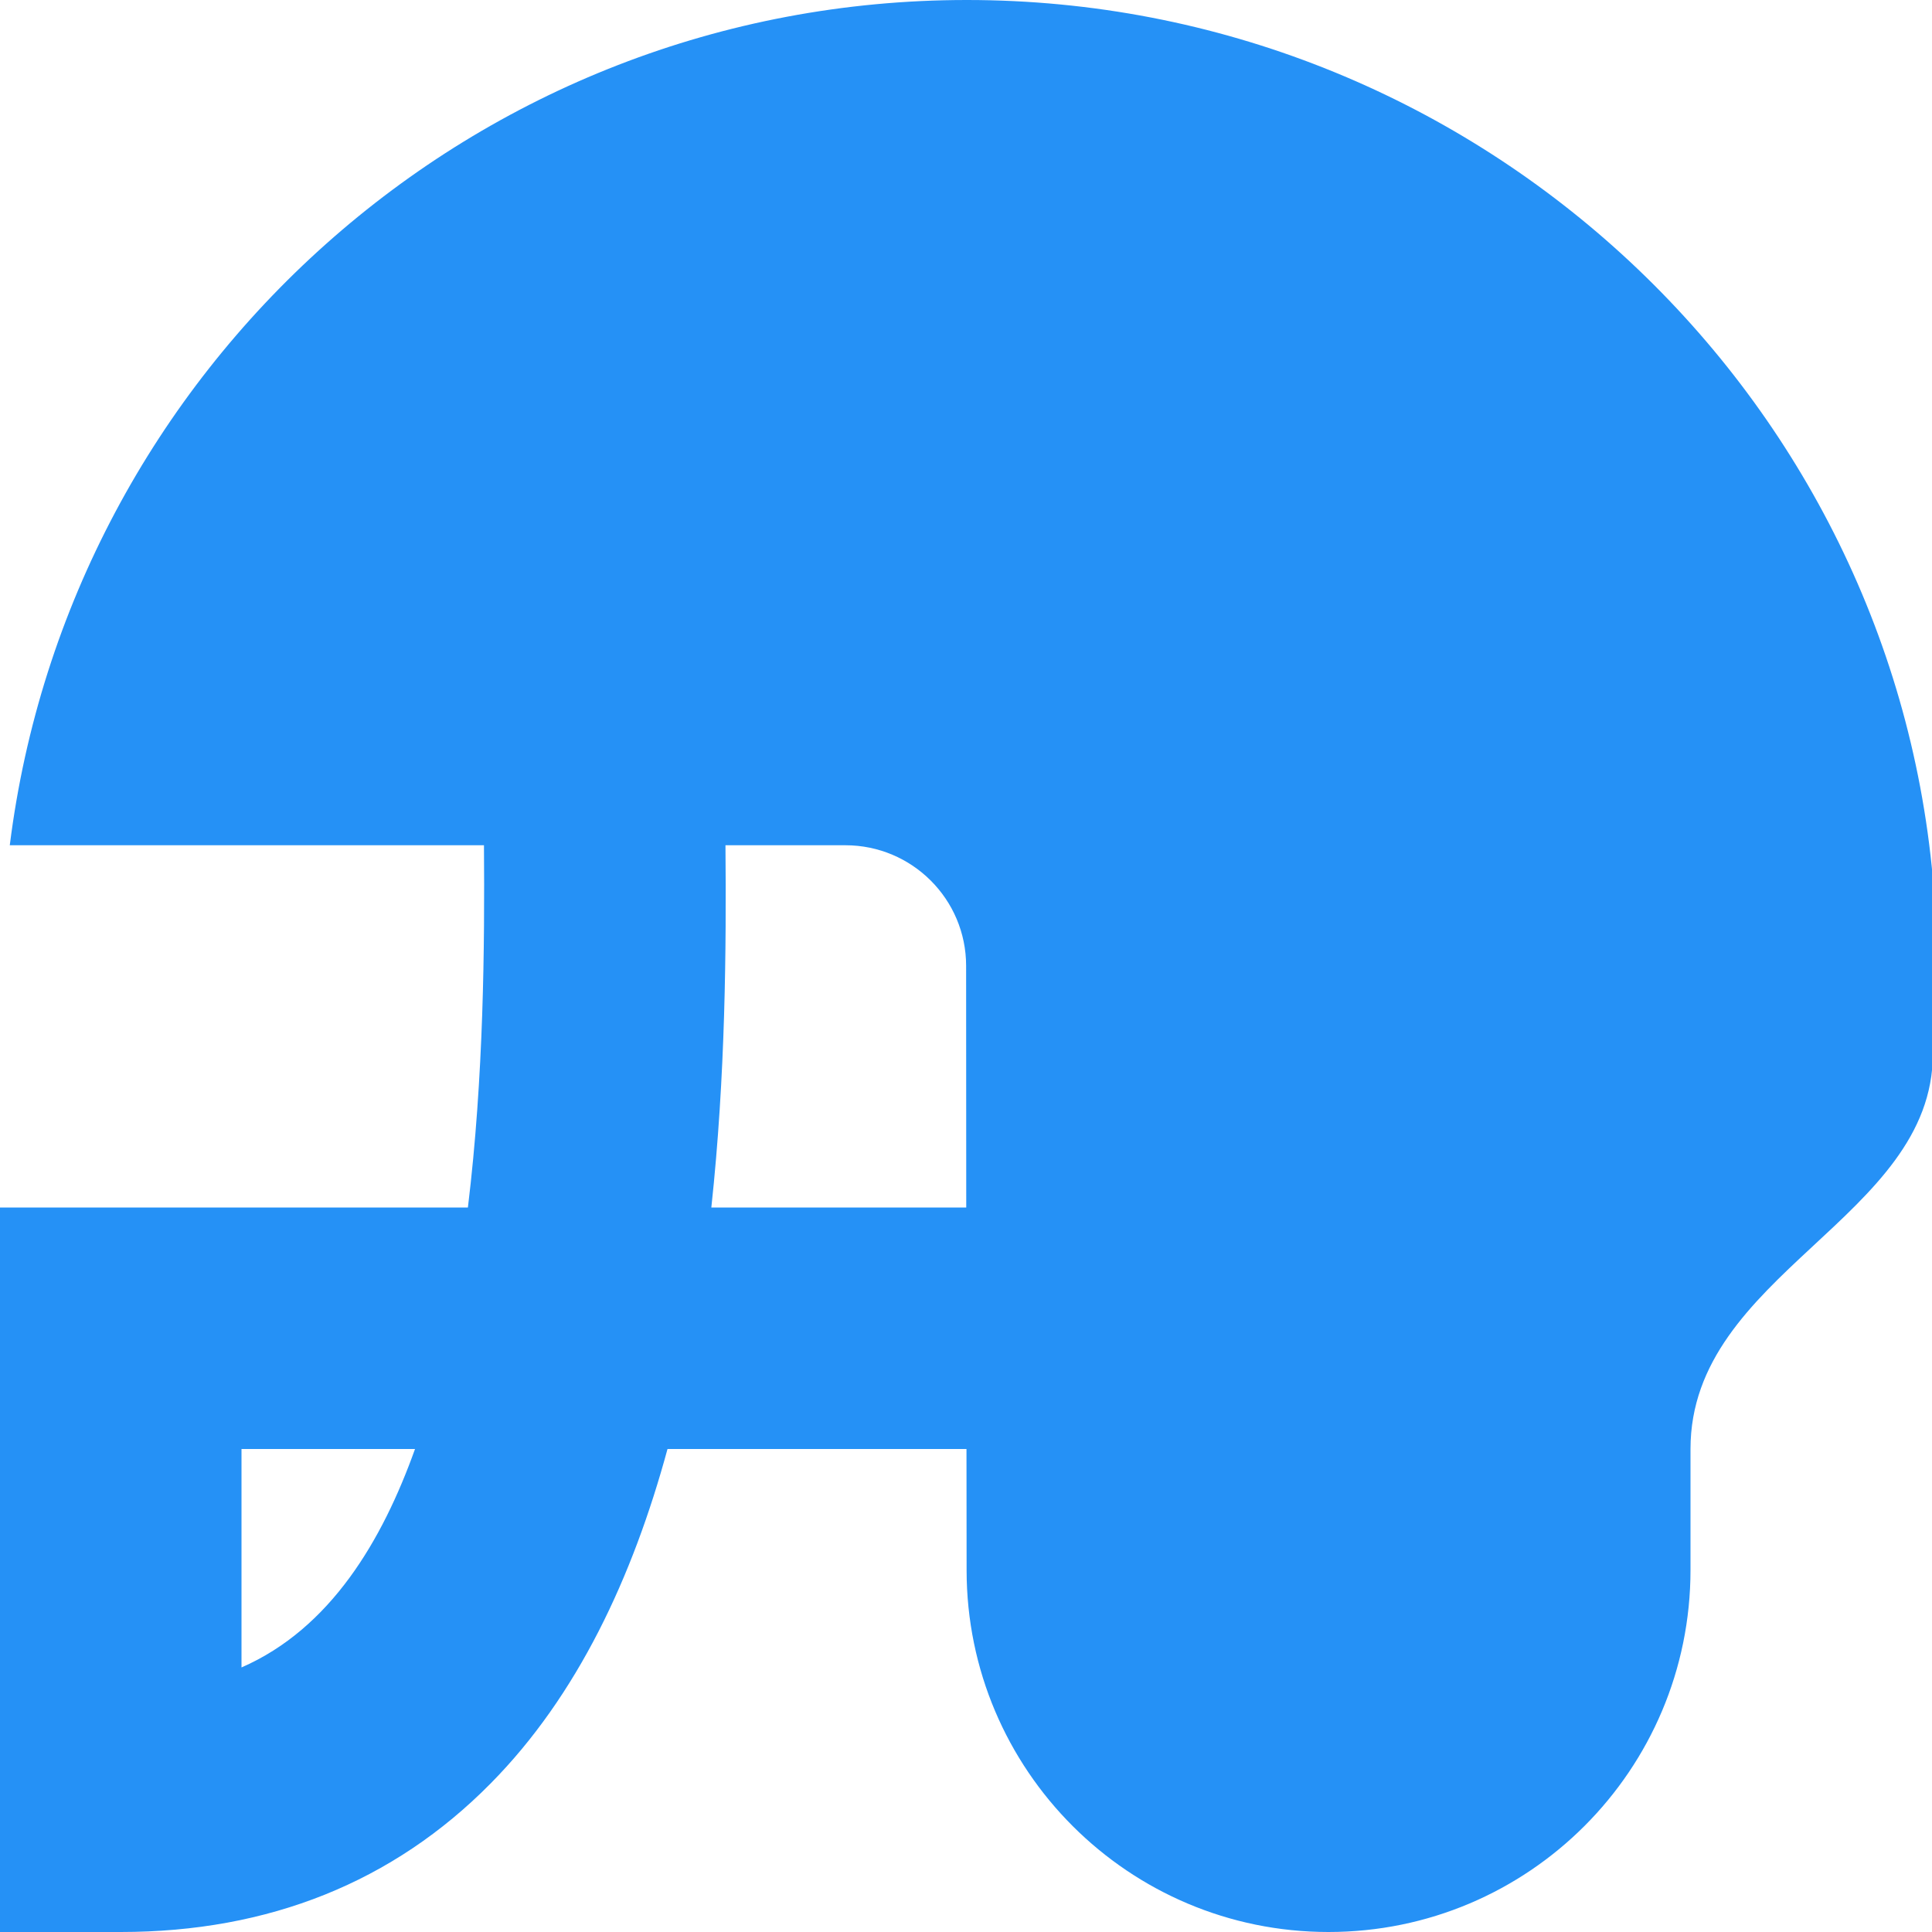<svg version="1.1" xmlns="http://www.w3.org/2000/svg" xmlns:xlink="http://www.w3.org/1999/xlink" x="0px" y="0px" viewBox="0 0 16 16" xml:space="preserve" width="16" height="16"><g class="nc-icon-wrapper" fill="#2591f6"><path fill="#2591f6" d="M8.007,0C3.928,0,0.575,3.055,0.081,7h3.927 c0.006,0.828-0.001,1.915-0.133,3H0v6h1c1.226,0,2.257-0.414,3.062-1.229 C4.783,14.042,5.24,13.06,5.528,12h2.476l0.001,1.005 C8.006,14.659,9.348,16,11.002,16C12.658,16,14,14.658,14,13.002V12 c0-1.455,2.007-1.909,2.007-3.273c0-1.061,0-1.455,0-1.455 C15.639,3.196,12.18,0,8.007,0z M2,13.809V12h1.437C3.167,12.755,2.738,13.487,2,13.809 z M5.891,10c0.118-1.094,0.124-2.145,0.117-3h0.993c0.552,0,1,0.447,1,0.999 L8.002,10H5.891z"></path></g></svg>